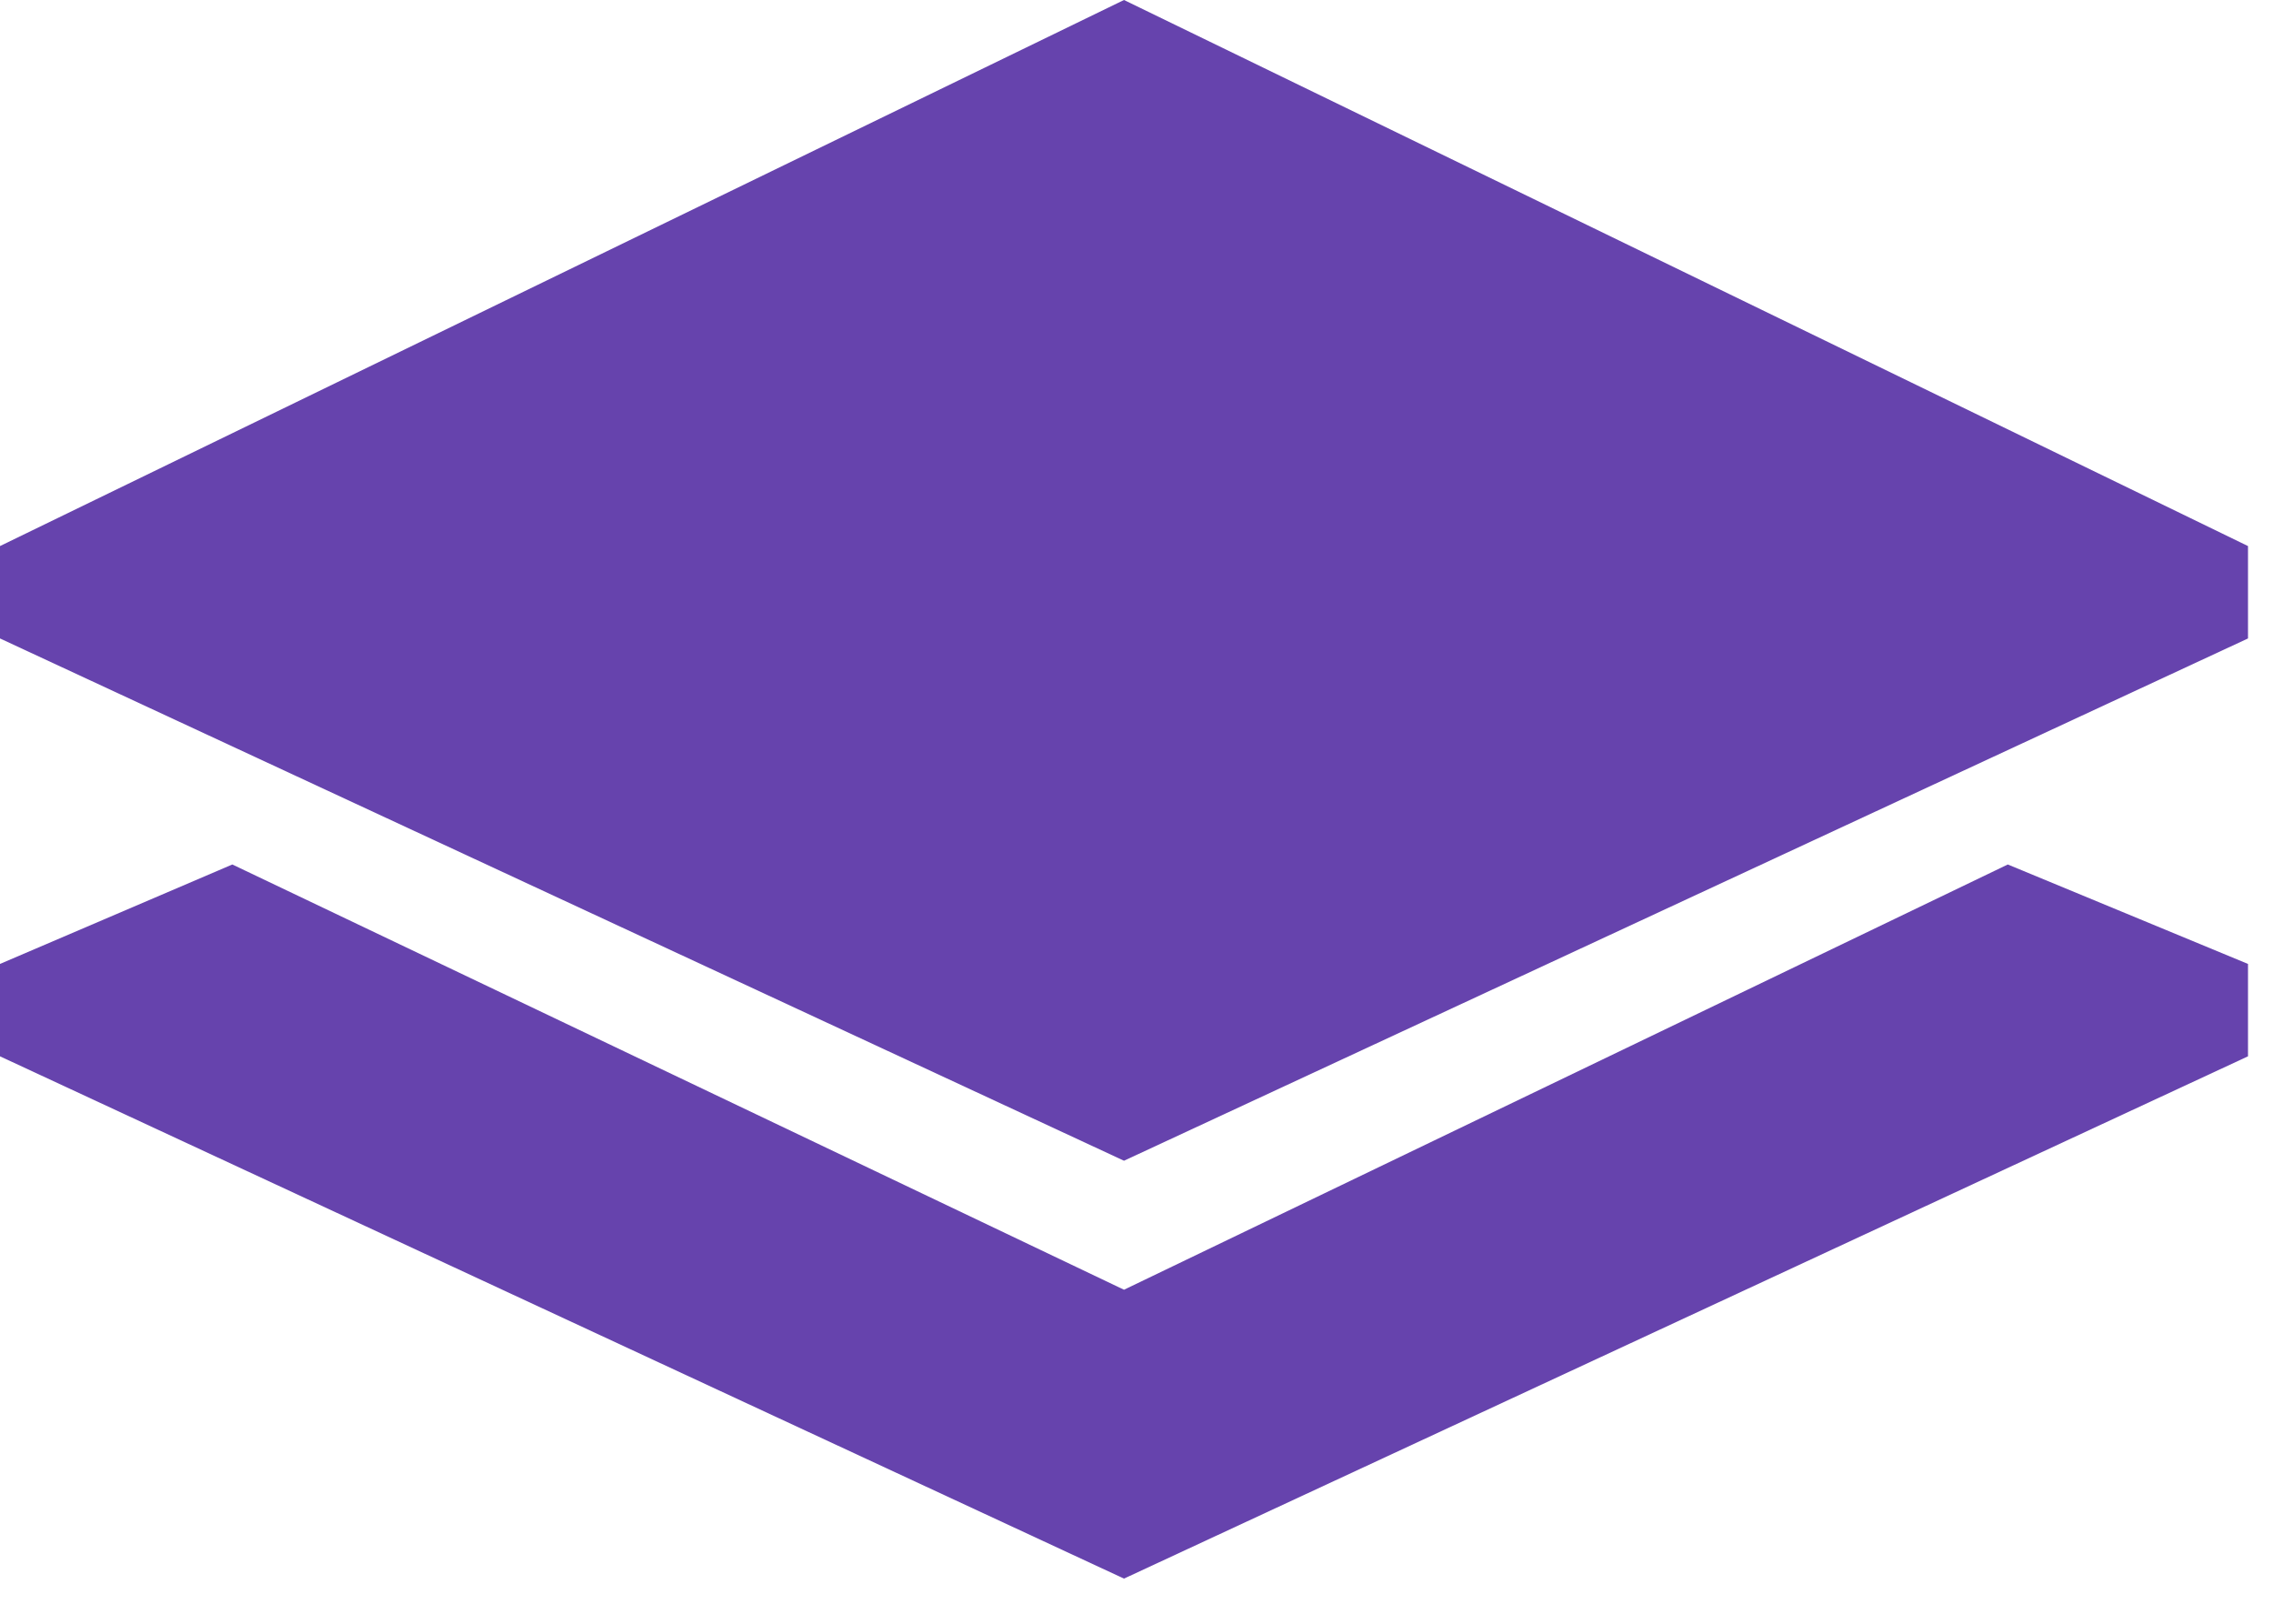<svg height="20" viewBox="0 0 28 20" width="28" xmlns="http://www.w3.org/2000/svg"><g fill="#6643ad" fill-rule="evenodd" transform=""><path d="m13.846 15.886 10.887-5.238 2.959 1.225v1.138l-13.846 6.433-13.846-6.433v-1.138l2.862-1.225z"/><path d="m13.846 0 13.846 6.726v1.138l-13.846 6.433-13.846-6.433v-1.138z"/></g></svg>